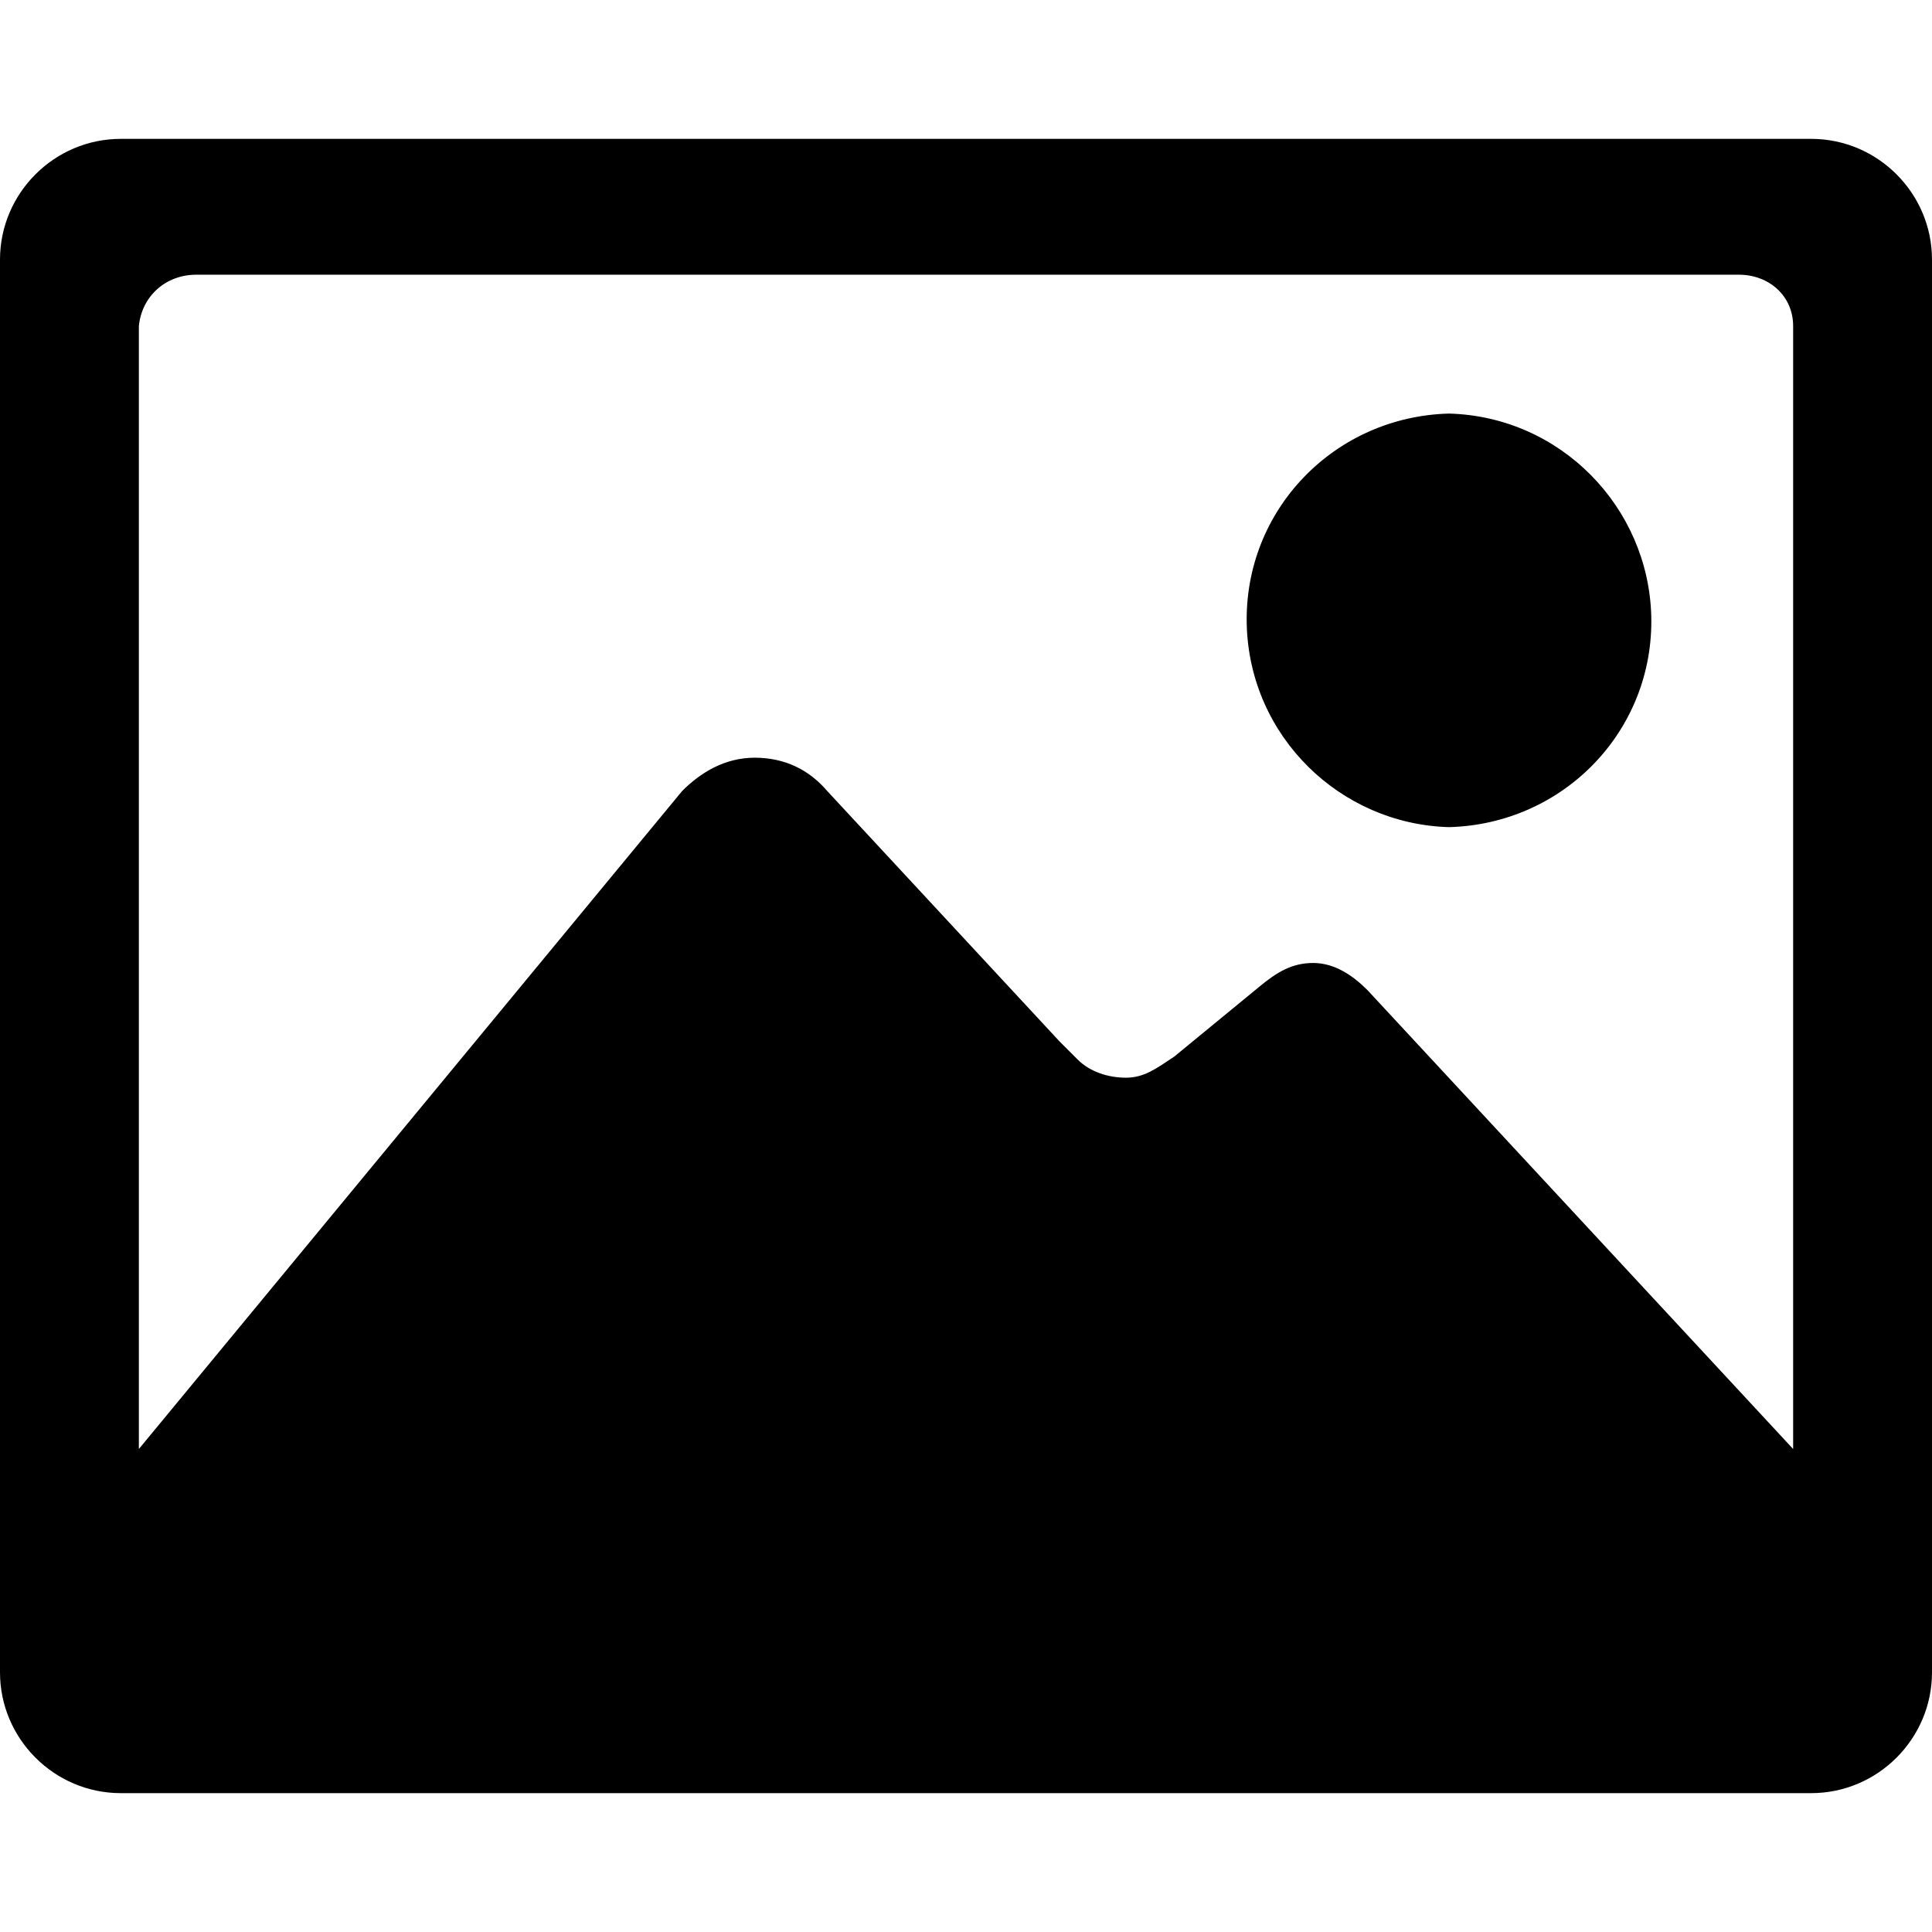 <?xml version="1.0" standalone="no"?><!DOCTYPE svg PUBLIC "-//W3C//DTD SVG 1.1//EN" "http://www.w3.org/Graphics/SVG/1.1/DTD/svg11.dtd"><svg t="1752248078132" class="icon" viewBox="0 0 1024 1024" version="1.1" xmlns="http://www.w3.org/2000/svg" p-id="4554" xmlns:xlink="http://www.w3.org/1999/xlink" width="200" height="200"><path d="M768 438.4c60.8-1.6 108.8-51.2 107.2-112-1.6-57.6-48-105.6-107.2-107.2-60.8 1.6-108.8 51.2-107.2 112 1.6 59.2 49.6 105.6 107.2 107.2zM960 73.6H64c-35.2 0-64 28.8-64 64v748.8c0 35.2 28.8 64 64 64h896c35.2 0 64-28.8 64-64V137.6c0-35.2-28.8-64-64-64zM724.8 524.8c-8-8-17.6-14.4-28.8-14.4s-19.2 4.8-28.8 12.8L622.4 560c-9.6 6.4-16 11.2-25.6 11.2-9.6 0-19.2-3.2-25.6-9.6l-9.6-9.6-123.2-132.8c-9.6-11.2-22.4-17.6-38.4-17.6s-28.8 8-38.4 17.6L73.6 768V172.8c1.6-16 14.4-27.2 30.4-27.2h817.6c16 0 28.8 11.2 28.8 27.2V768L724.8 524.8z" p-id="4555"></path></svg>